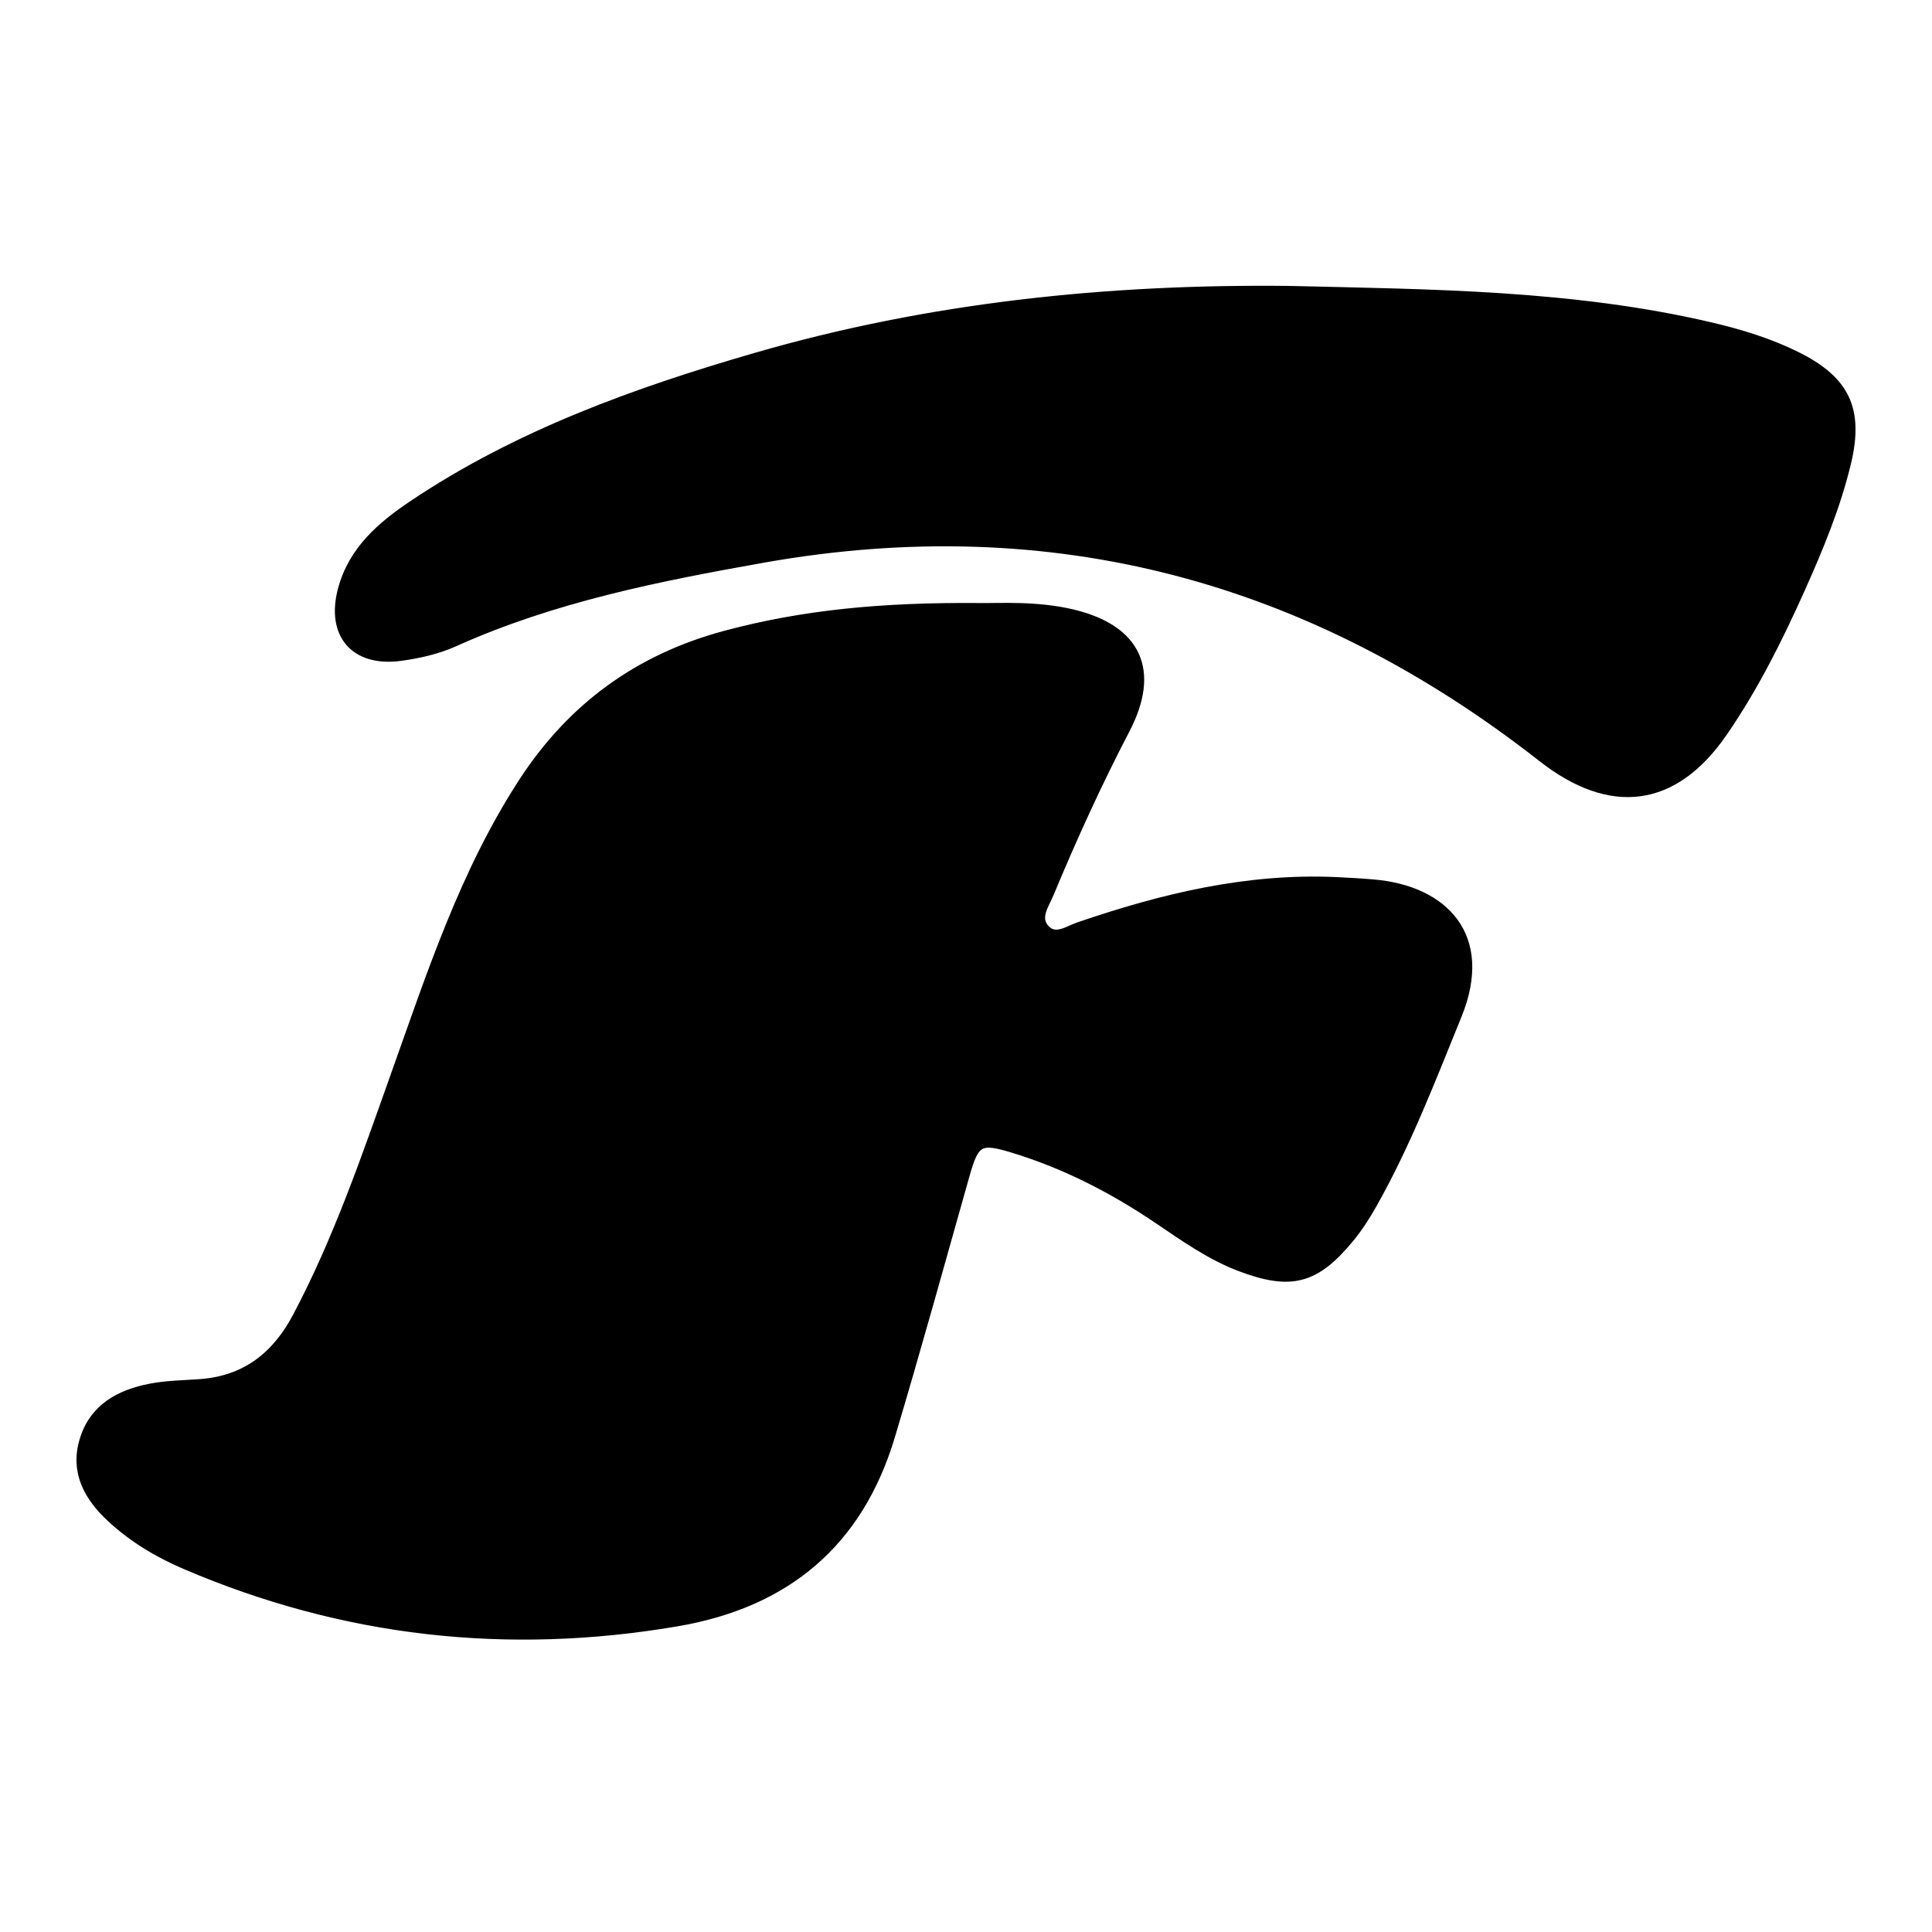 <svg xmlns="http://www.w3.org/2000/svg" width="24" height="24" viewBox="0 0 240 240"><path d="M160.223,36.019C137.712,35.767 115.496,38.047 93.841,44.331C78.945,48.653 64.362,53.894 51.332,62.615C47.371,65.265 43.779,68.322 42.473,73.233C40.988,78.811 44.034,82.383 49.785,81.595C52.044,81.285 54.366,80.763 56.432,79.833C68.694,74.313 81.708,71.73 94.844,69.4C130.863,63.013 162.96,71.767 191.546,94.154C200.058,100.82 207.946,99.914 214.083,91C217.936,85.405 220.967,79.329 223.738,73.141C226.014,68.063 228.151,62.902 229.449,57.476C231.037,50.839 229.27,47.185 223.15,44.163C219.781,42.5 216.207,41.402 212.528,40.542C195.301,36.51 177.749,36.443 160.223,36.019M121.627,75.41C109.615,75.313 99.788,76.249 90.113,78.841C79.311,81.736 70.975,87.809 64.899,97.169C57.568,108.464 53.463,121.148 48.996,133.676C45.38,143.82 41.906,154.011 36.841,163.569C34.261,168.437 30.487,171.397 24.891,171.815C22.84,171.967 20.759,171.982 18.75,172.366C14.873,173.106 11.577,174.854 10.366,178.947C9.189,182.923 10.99,186.042 13.807,188.64C16.495,191.119 19.605,192.988 22.971,194.43C42.641,202.859 63.006,205.131 84.093,201.534C97.71,199.212 106.712,191.66 110.68,178.41C113.905,167.637 116.895,156.792 119.954,145.969C121.131,141.802 121.71,141.458 125.816,142.706C132.242,144.661 138.131,147.679 143.694,151.426C146.998,153.651 150.252,155.996 154.032,157.428C160.339,159.817 163.428,159.049 167.726,153.818C168.794,152.517 169.719,151.075 170.548,149.605C174.781,142.103 177.845,134.096 181.085,126.129C185.118,116.211 179.311,110.512 170.7,109.757C169.134,109.619 167.563,109.528 165.991,109.456C154.911,108.949 144.368,111.506 133.994,115.055C132.677,115.505 131.152,116.668 129.934,115.425C128.582,114.045 129.815,112.443 130.393,111.05C133.272,104.119 136.386,97.295 139.856,90.633C143.668,83.313 141.291,78.15 133.32,76.218C128.788,75.12 124.173,75.451 121.627,75.41" fill-rule="evenOdd" stroke-width="1" fill="#000000" stroke="#00000000"/></svg>